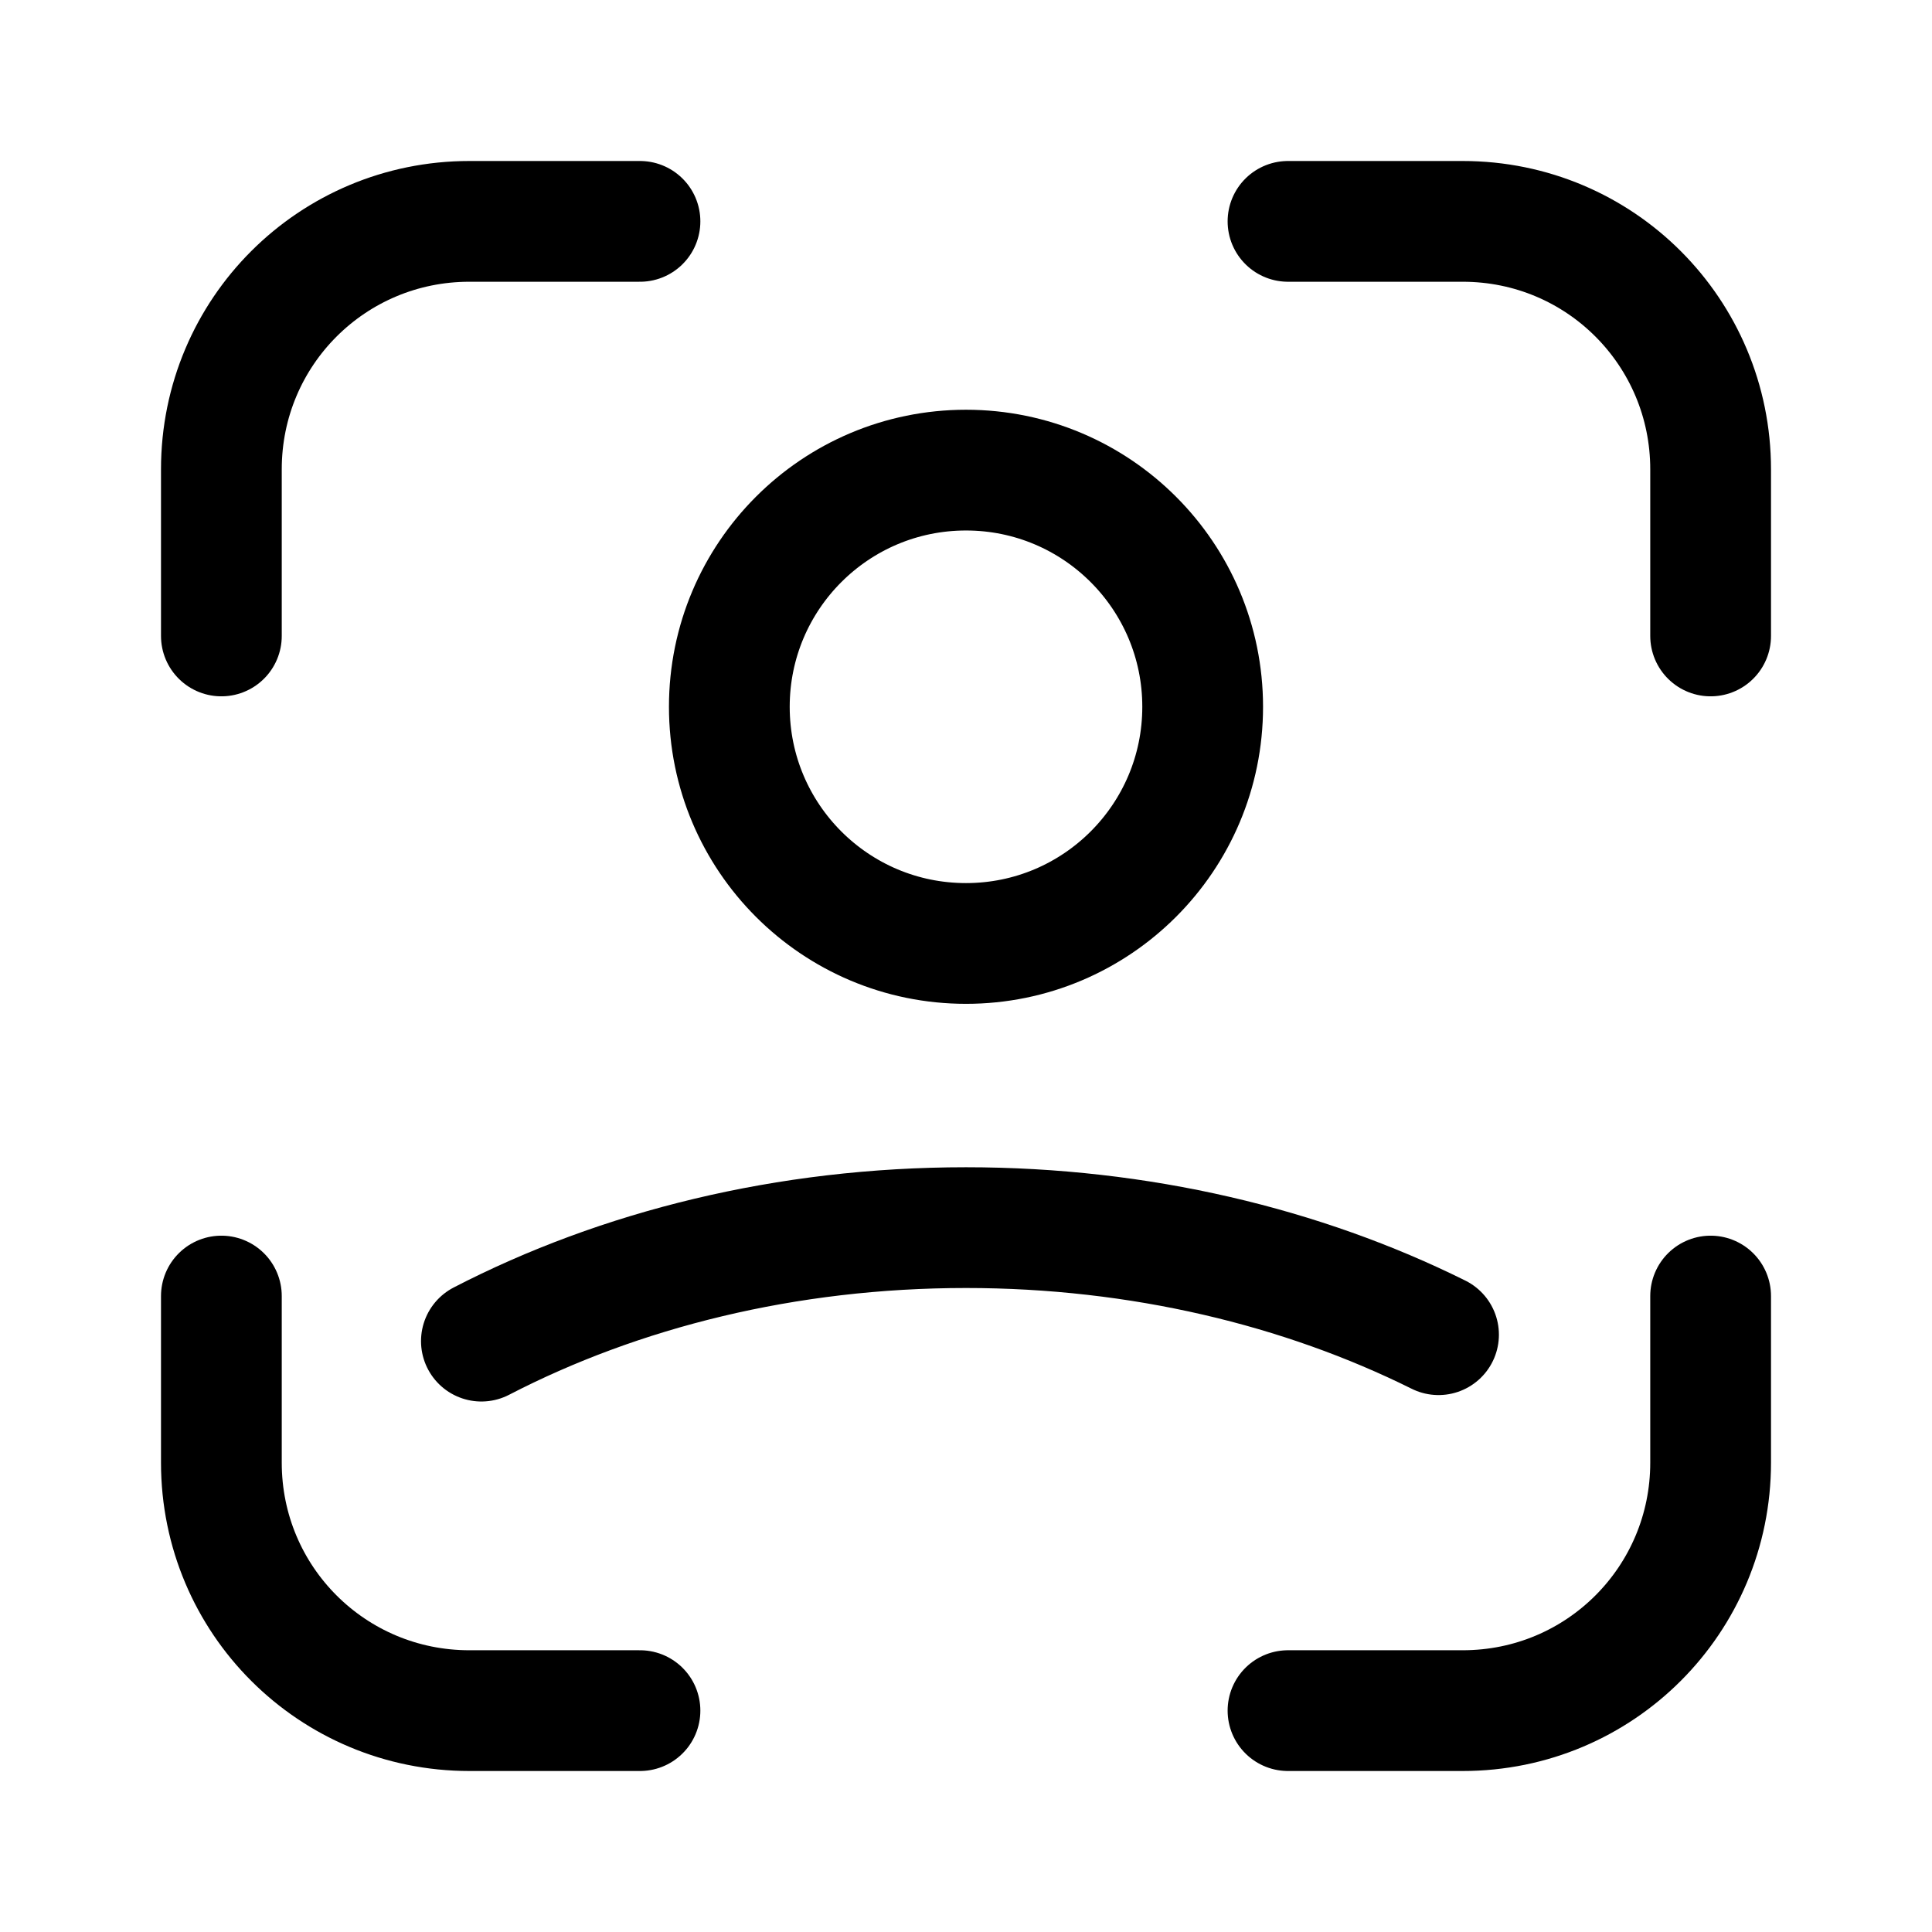 <svg width="24" height="24" viewBox="0 0 24 24" fill="none" xmlns="http://www.w3.org/2000/svg">
<g id="Face Id">
<g id="Group">
<g id="Group_2">
<g id="Group_3">
<path id="Vector" d="M16 2.75H18.17C19.88 2.75 21.25 4.13 21.25 5.83V7.9" stroke="black" stroke-width="1.5" stroke-linecap="round" stroke-linejoin="round"/>
<path id="Vector_2" d="M2.75 7.9V5.83C2.75 4.12 4.13 2.75 5.83 2.75H7.95" stroke="black" stroke-width="1.5" stroke-linecap="round" stroke-linejoin="round"/>
</g>
<g id="Group_4">
<path id="Vector_3" d="M16 21.25H18.17C19.88 21.25 21.25 19.87 21.25 18.17V16.1" stroke="black" stroke-width="1.5" stroke-linecap="round" stroke-linejoin="round"/>
<path id="Vector_4" d="M2.75 16.1V18.17C2.75 19.88 4.13 21.25 5.83 21.25H7.95" stroke="black" stroke-width="1.5" stroke-linecap="round" stroke-linejoin="round"/>
</g>
</g>
<g id="Group_5">
<path id="Vector_5" d="M17.87 16.58C16.18 15.74 14.16 15.25 12 15.25C9.77 15.25 7.7 15.77 5.98 16.66" stroke="black" stroke-width="1.5" stroke-linecap="round" stroke-linejoin="round"/>
<path id="Vector_6" d="M12 11.72C13.624 11.72 14.94 10.404 14.94 8.78C14.94 7.156 13.624 5.84 12 5.84C10.376 5.84 9.06 7.156 9.06 8.78C9.06 10.404 10.376 11.72 12 11.72Z" stroke="black" stroke-width="1.5" stroke-linecap="round" stroke-linejoin="round"/>
</g>
</g>
</g>
</svg>
